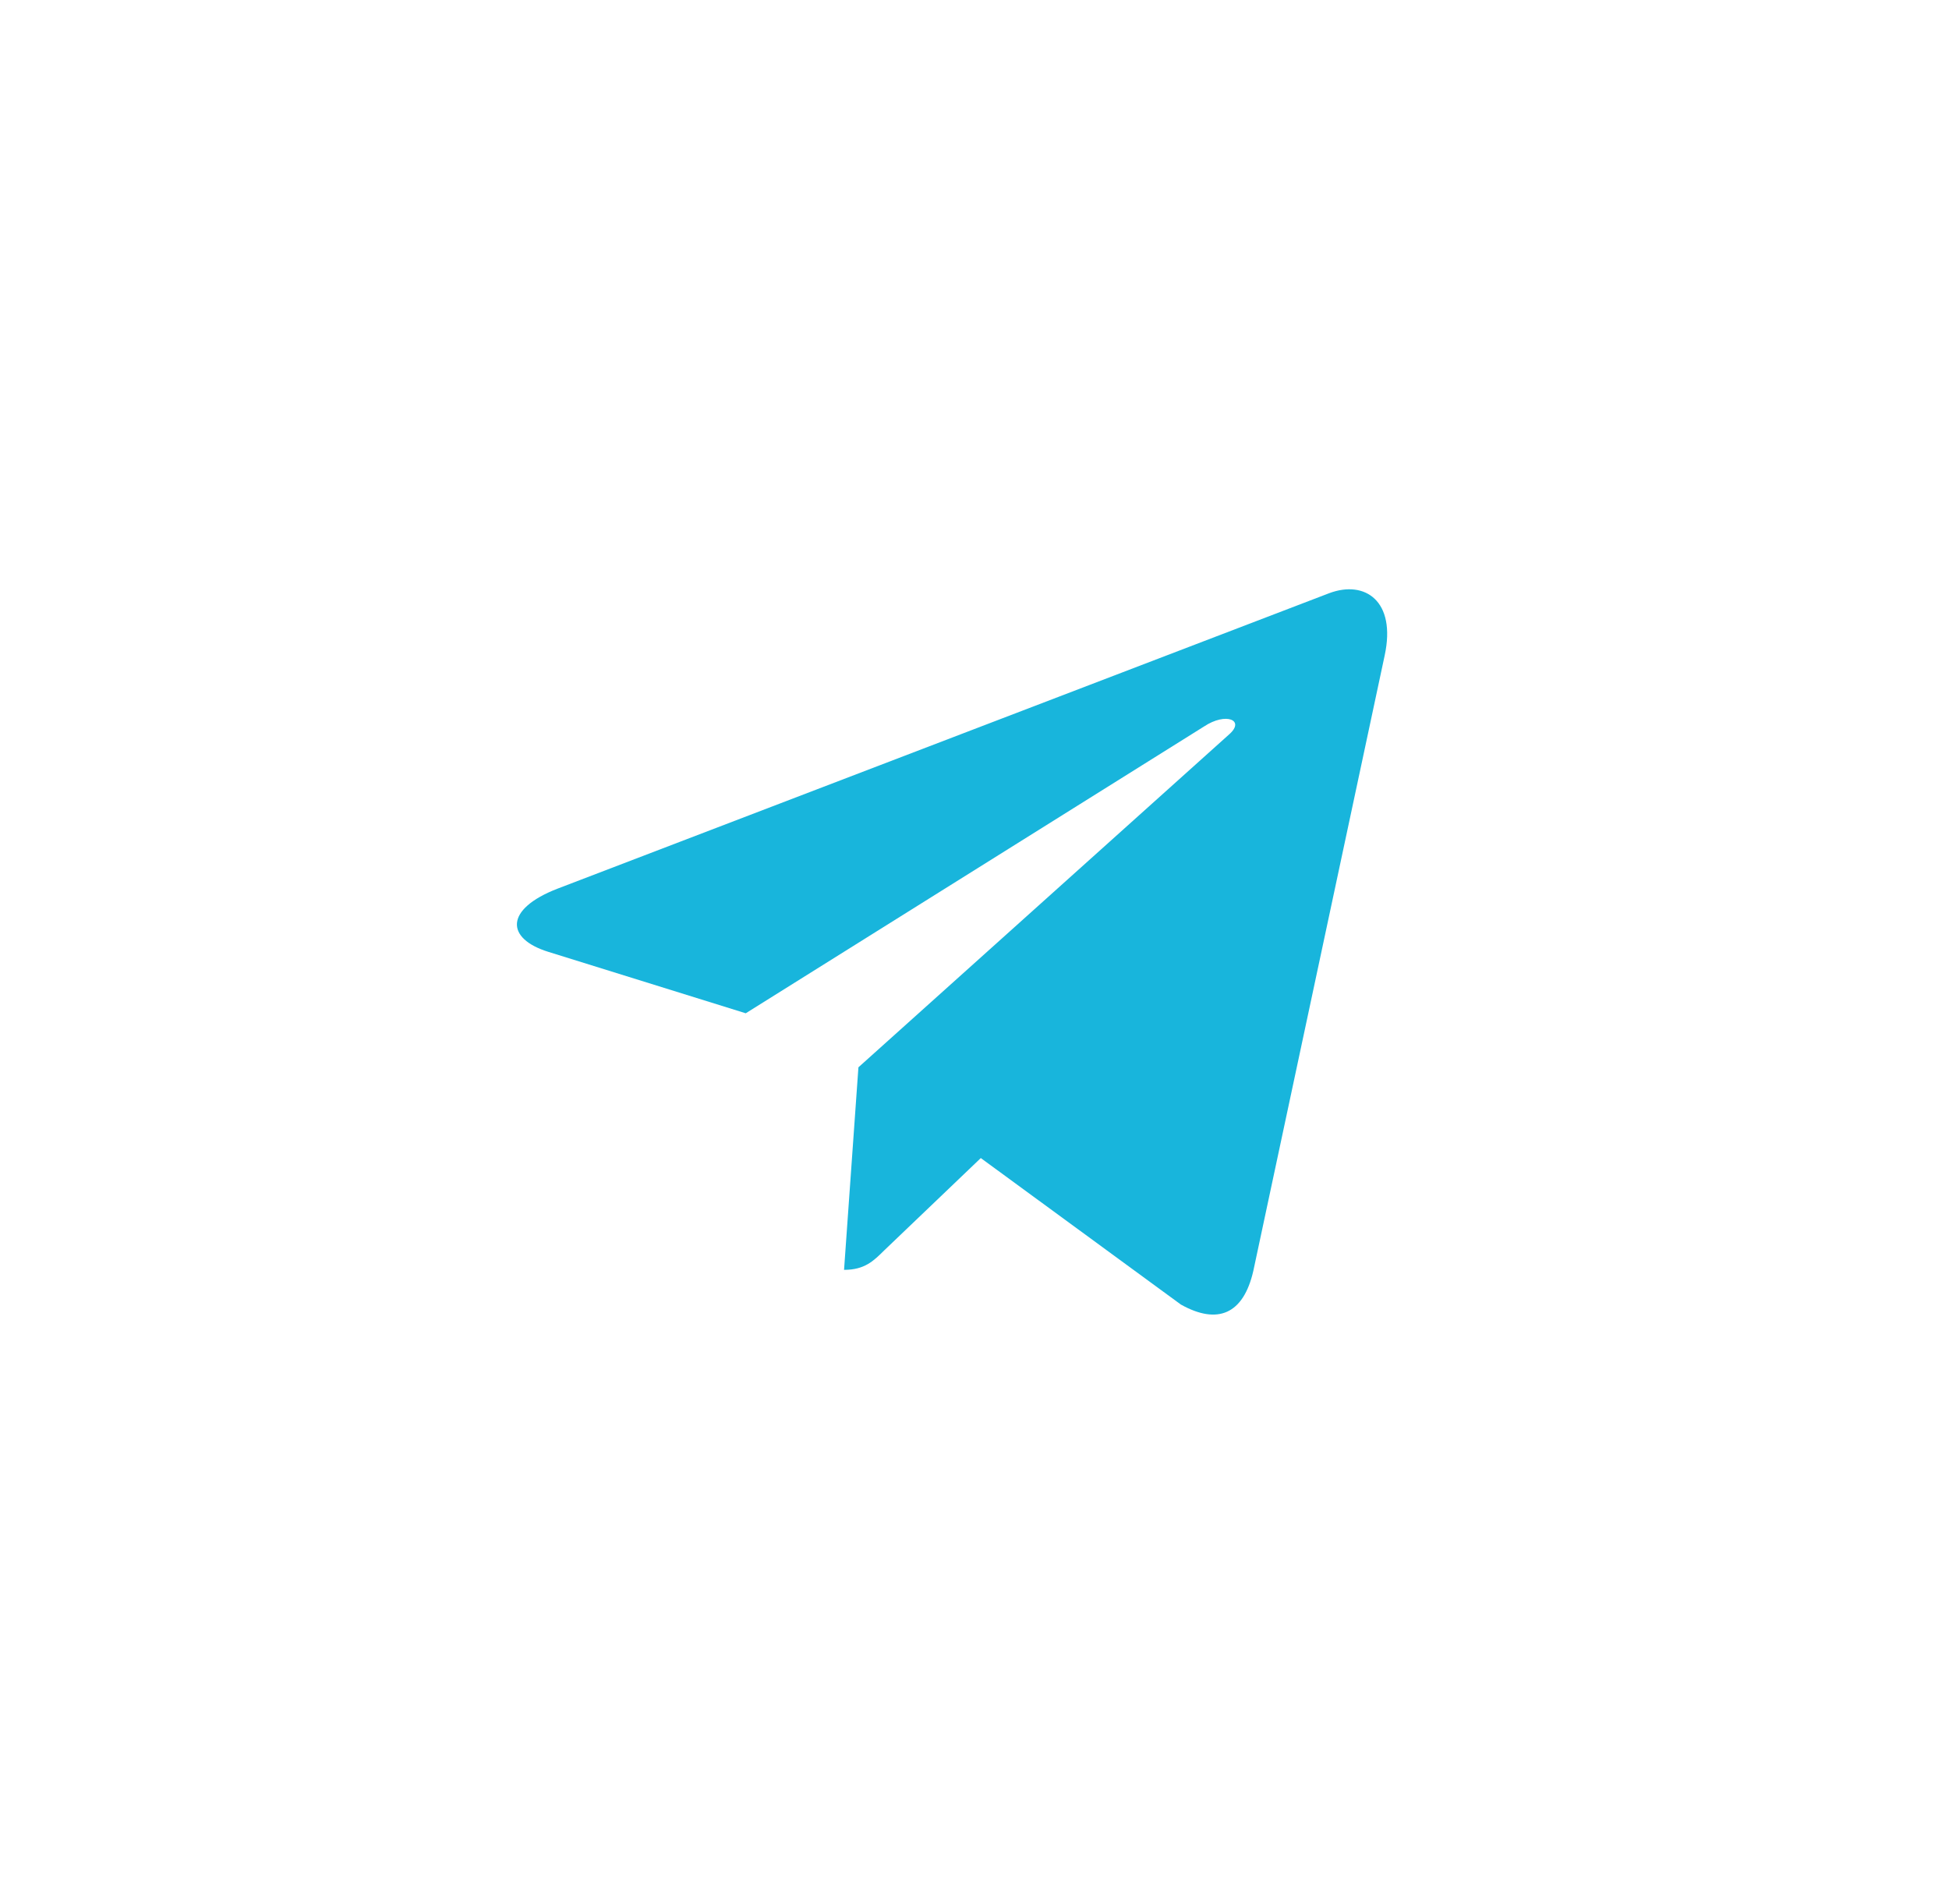 <svg width="43" height="42" viewBox="0 0 43 42" fill="none" xmlns="http://www.w3.org/2000/svg">
<path d="M30.55 14.457L27.652 28.034C27.434 28.992 26.864 29.231 26.054 28.779L21.639 25.547L19.509 27.583C19.273 27.817 19.076 28.013 18.622 28.013L18.939 23.545L27.121 16.198C27.477 15.883 27.044 15.709 26.568 16.024L16.453 22.353L12.098 20.998C11.151 20.704 11.134 20.057 12.295 19.606L29.328 13.085C30.117 12.791 30.807 13.26 30.55 14.457Z" fill="#18B5DC"/>
</svg>
